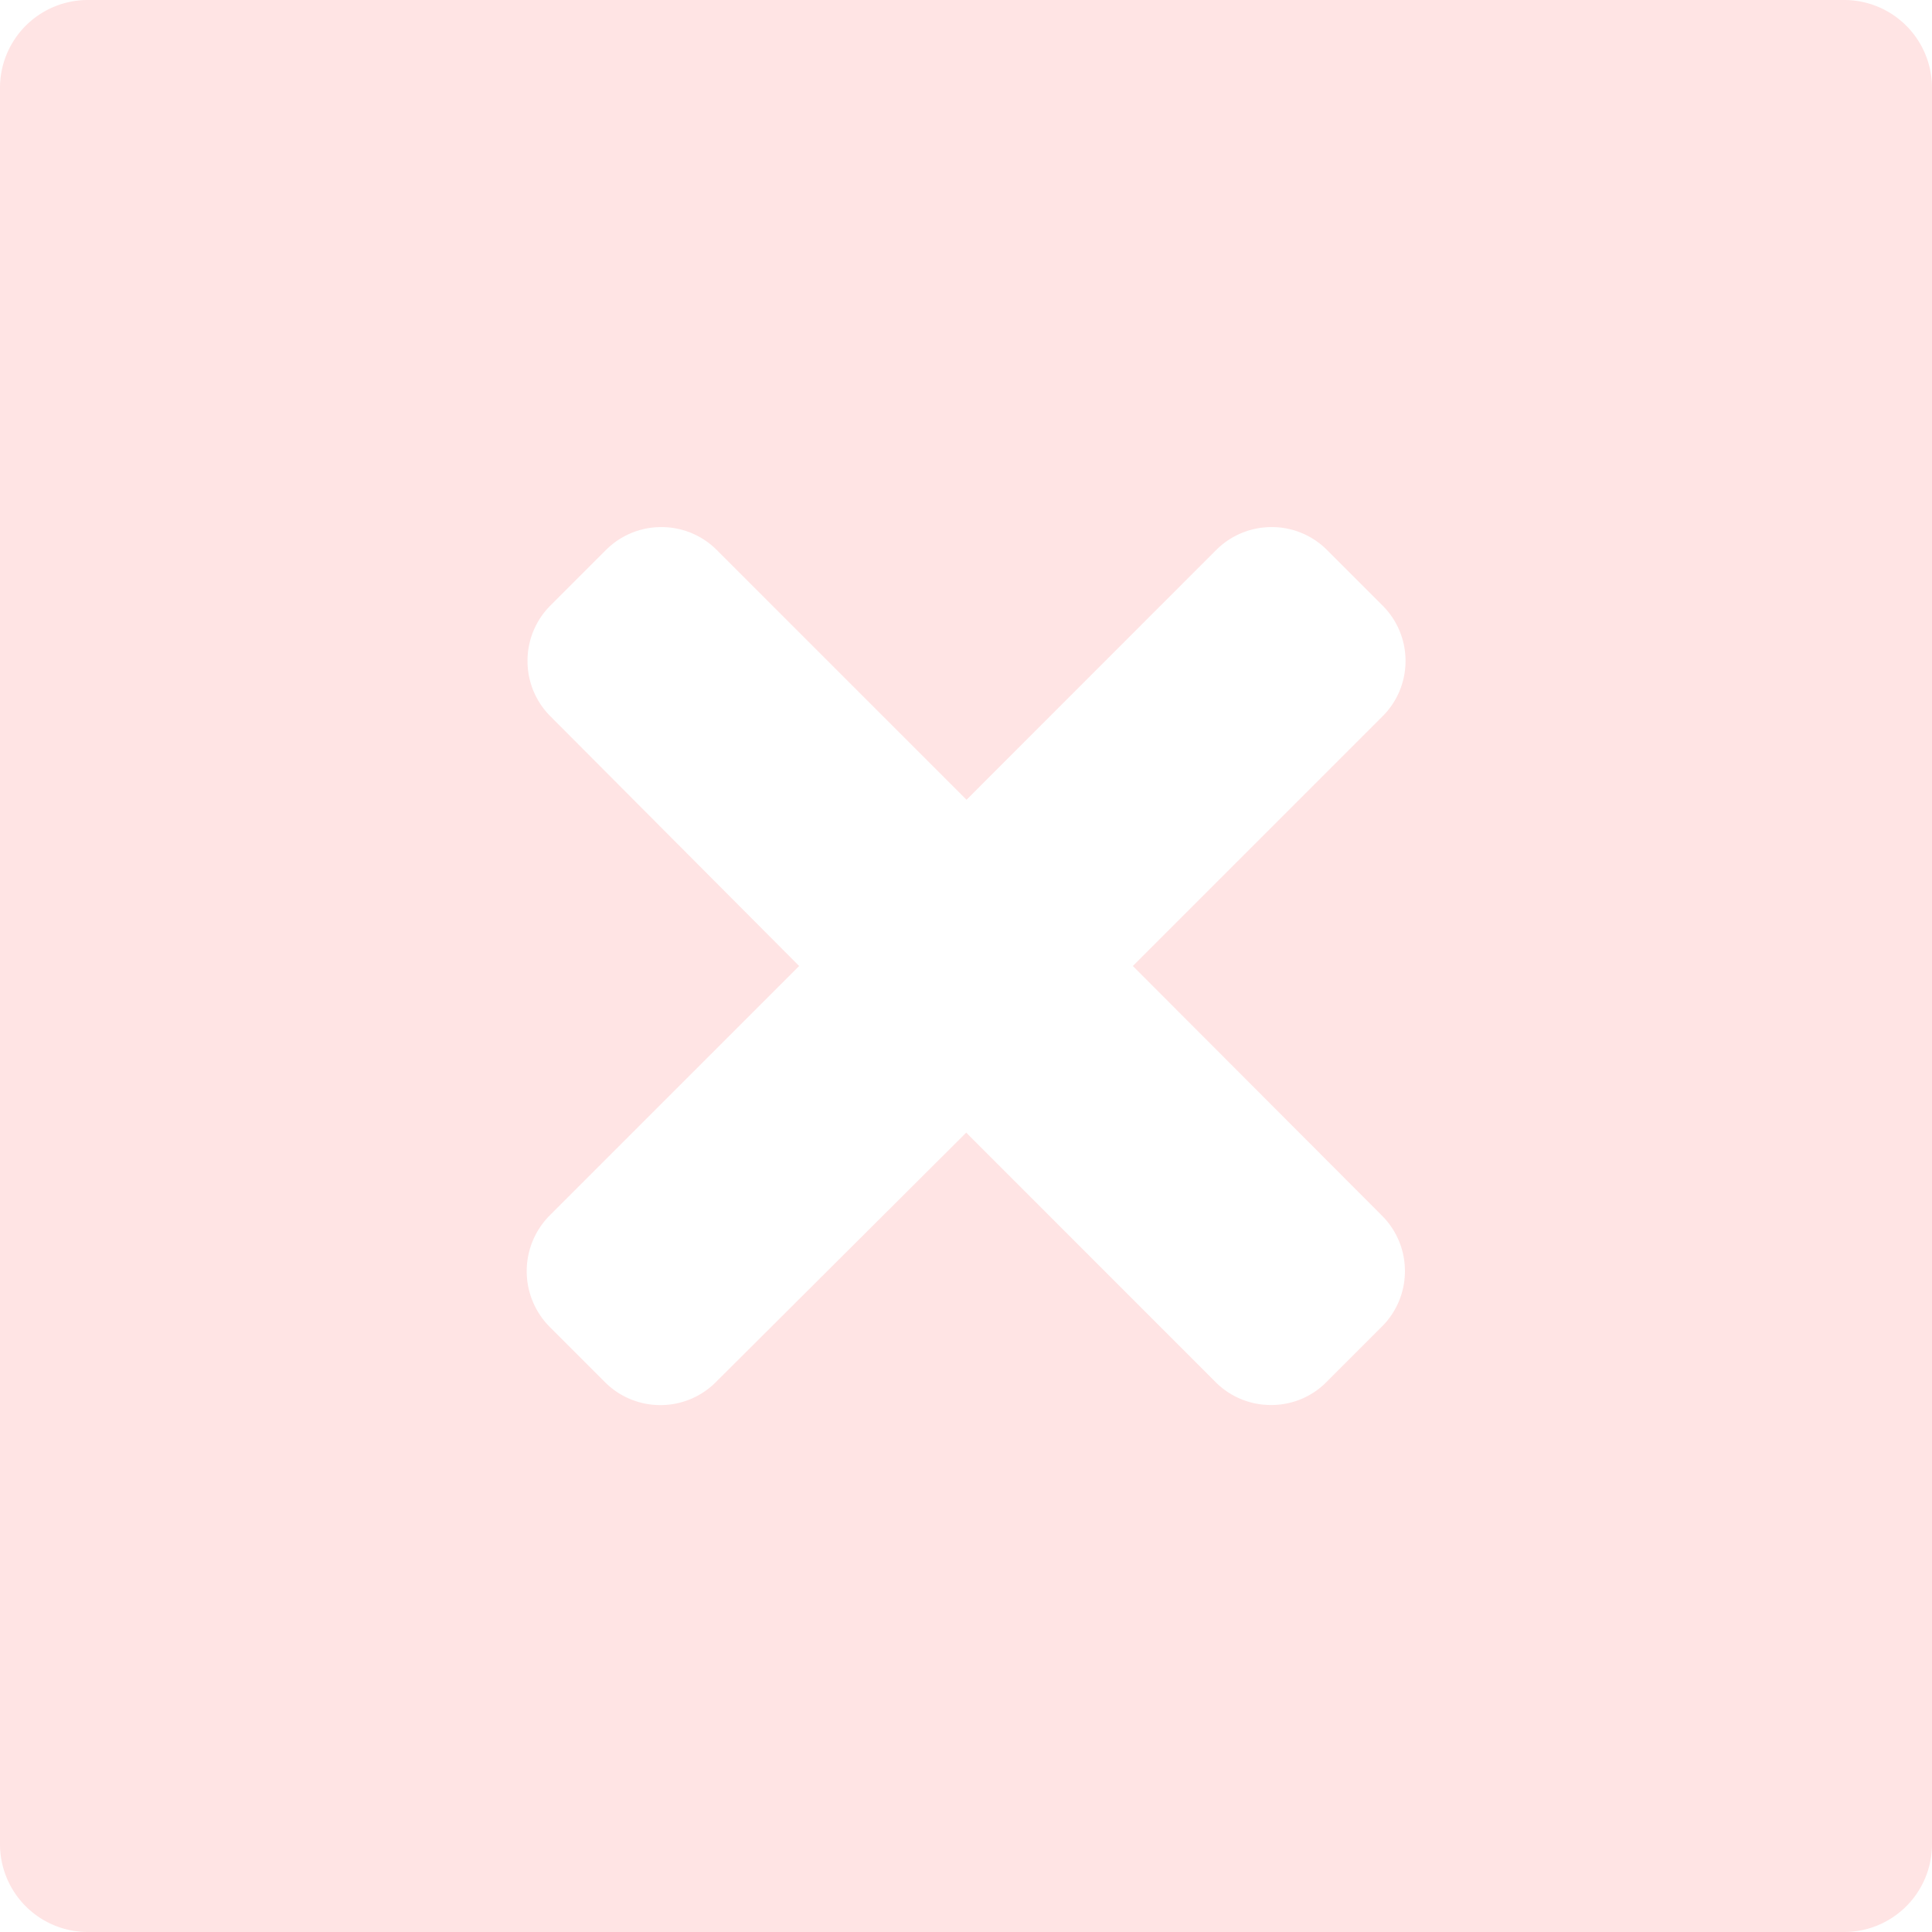 <svg xmlns="http://www.w3.org/2000/svg" width="22" height="22.001" viewBox="0 0 22 22.001">
  <defs>
    <style>
      .cls-1 {
        fill: #ffe4e4;
      }
    </style>
  </defs>
  <g id="Group_65278" data-name="Group 65278" transform="translate(-236 -2)">
    <path id="Path_26335" data-name="Path 26335" class="cls-1" d="M-6269-674h-20a1,1,0,0,1-1-1v-20a1,1,0,0,1,1-1h20a1,1,0,0,1,1,1v20A1,1,0,0,1-6269-674Zm-10-9.105h0l2.841,2.842a.887.887,0,0,0,.633.262.88.88,0,0,0,.631-.262l.631-.631a.888.888,0,0,0,.262-.632.888.888,0,0,0-.262-.632L-6277.1-685l2.843-2.843a.887.887,0,0,0,.262-.631.887.887,0,0,0-.262-.631l-.631-.631a.886.886,0,0,0-.631-.262.891.891,0,0,0-.633.262l-2.842,2.843-2.843-2.843a.889.889,0,0,0-.632-.262.889.889,0,0,0-.632.262l-.631.631a.888.888,0,0,0-.261.631.888.888,0,0,0,.261.631L-6280.9-685l-2.843,2.843a.9.9,0,0,0,0,1.264l.631.631a.889.889,0,0,0,.632.262.889.889,0,0,0,.632-.262L-6279-683.1Z" transform="translate(6526 698)"/>
  </g>
</svg>
